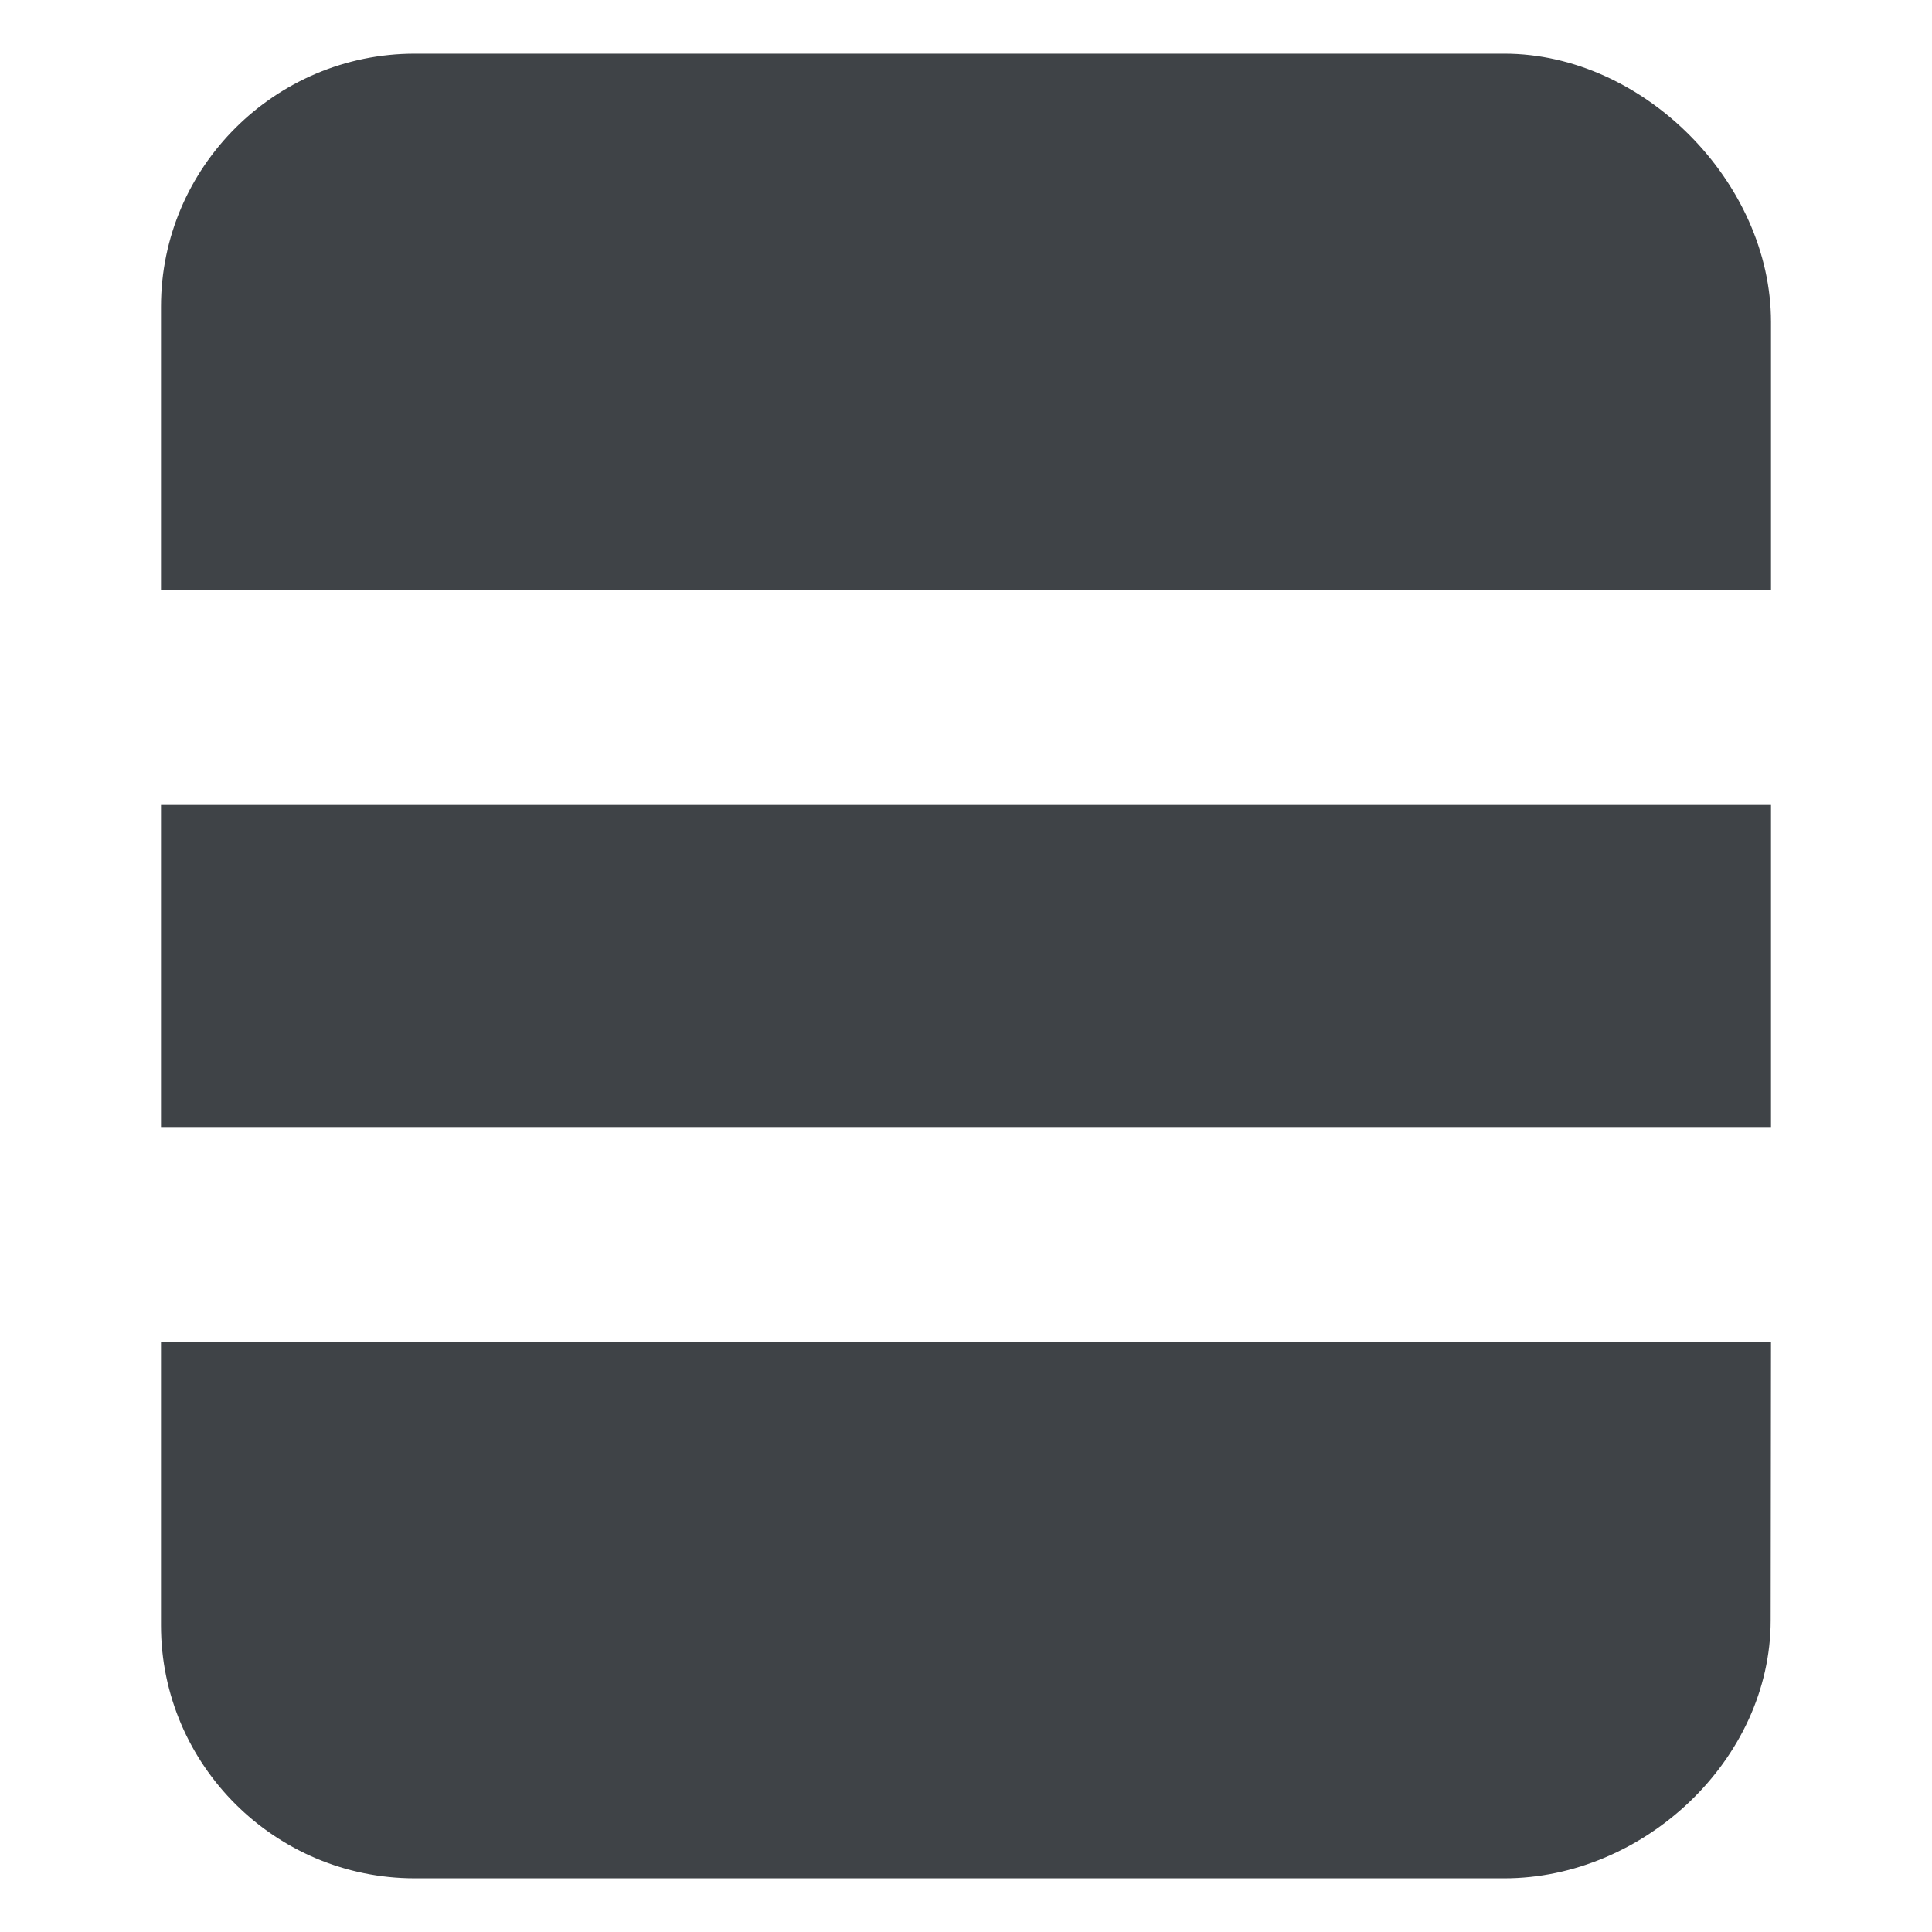 <svg xmlns="http://www.w3.org/2000/svg" width="18" height="18" viewBox="0 0 18 18"><path d="M16.5 5.5v-2.5c0-1.3-1.187-2.5-2.484-2.5h-10.152c-1.3 0-2.364 1.057-2.364 2.357v2.643h15zm-15 2h15v3h-15zM1.5 12.5v2.643c0 1.301 1.064 2.357 2.364 2.357h10.152c1.298 0 2.481-1.104 2.481-2.404l.003-2.596h-15z" fill="#3F4347"/></svg>